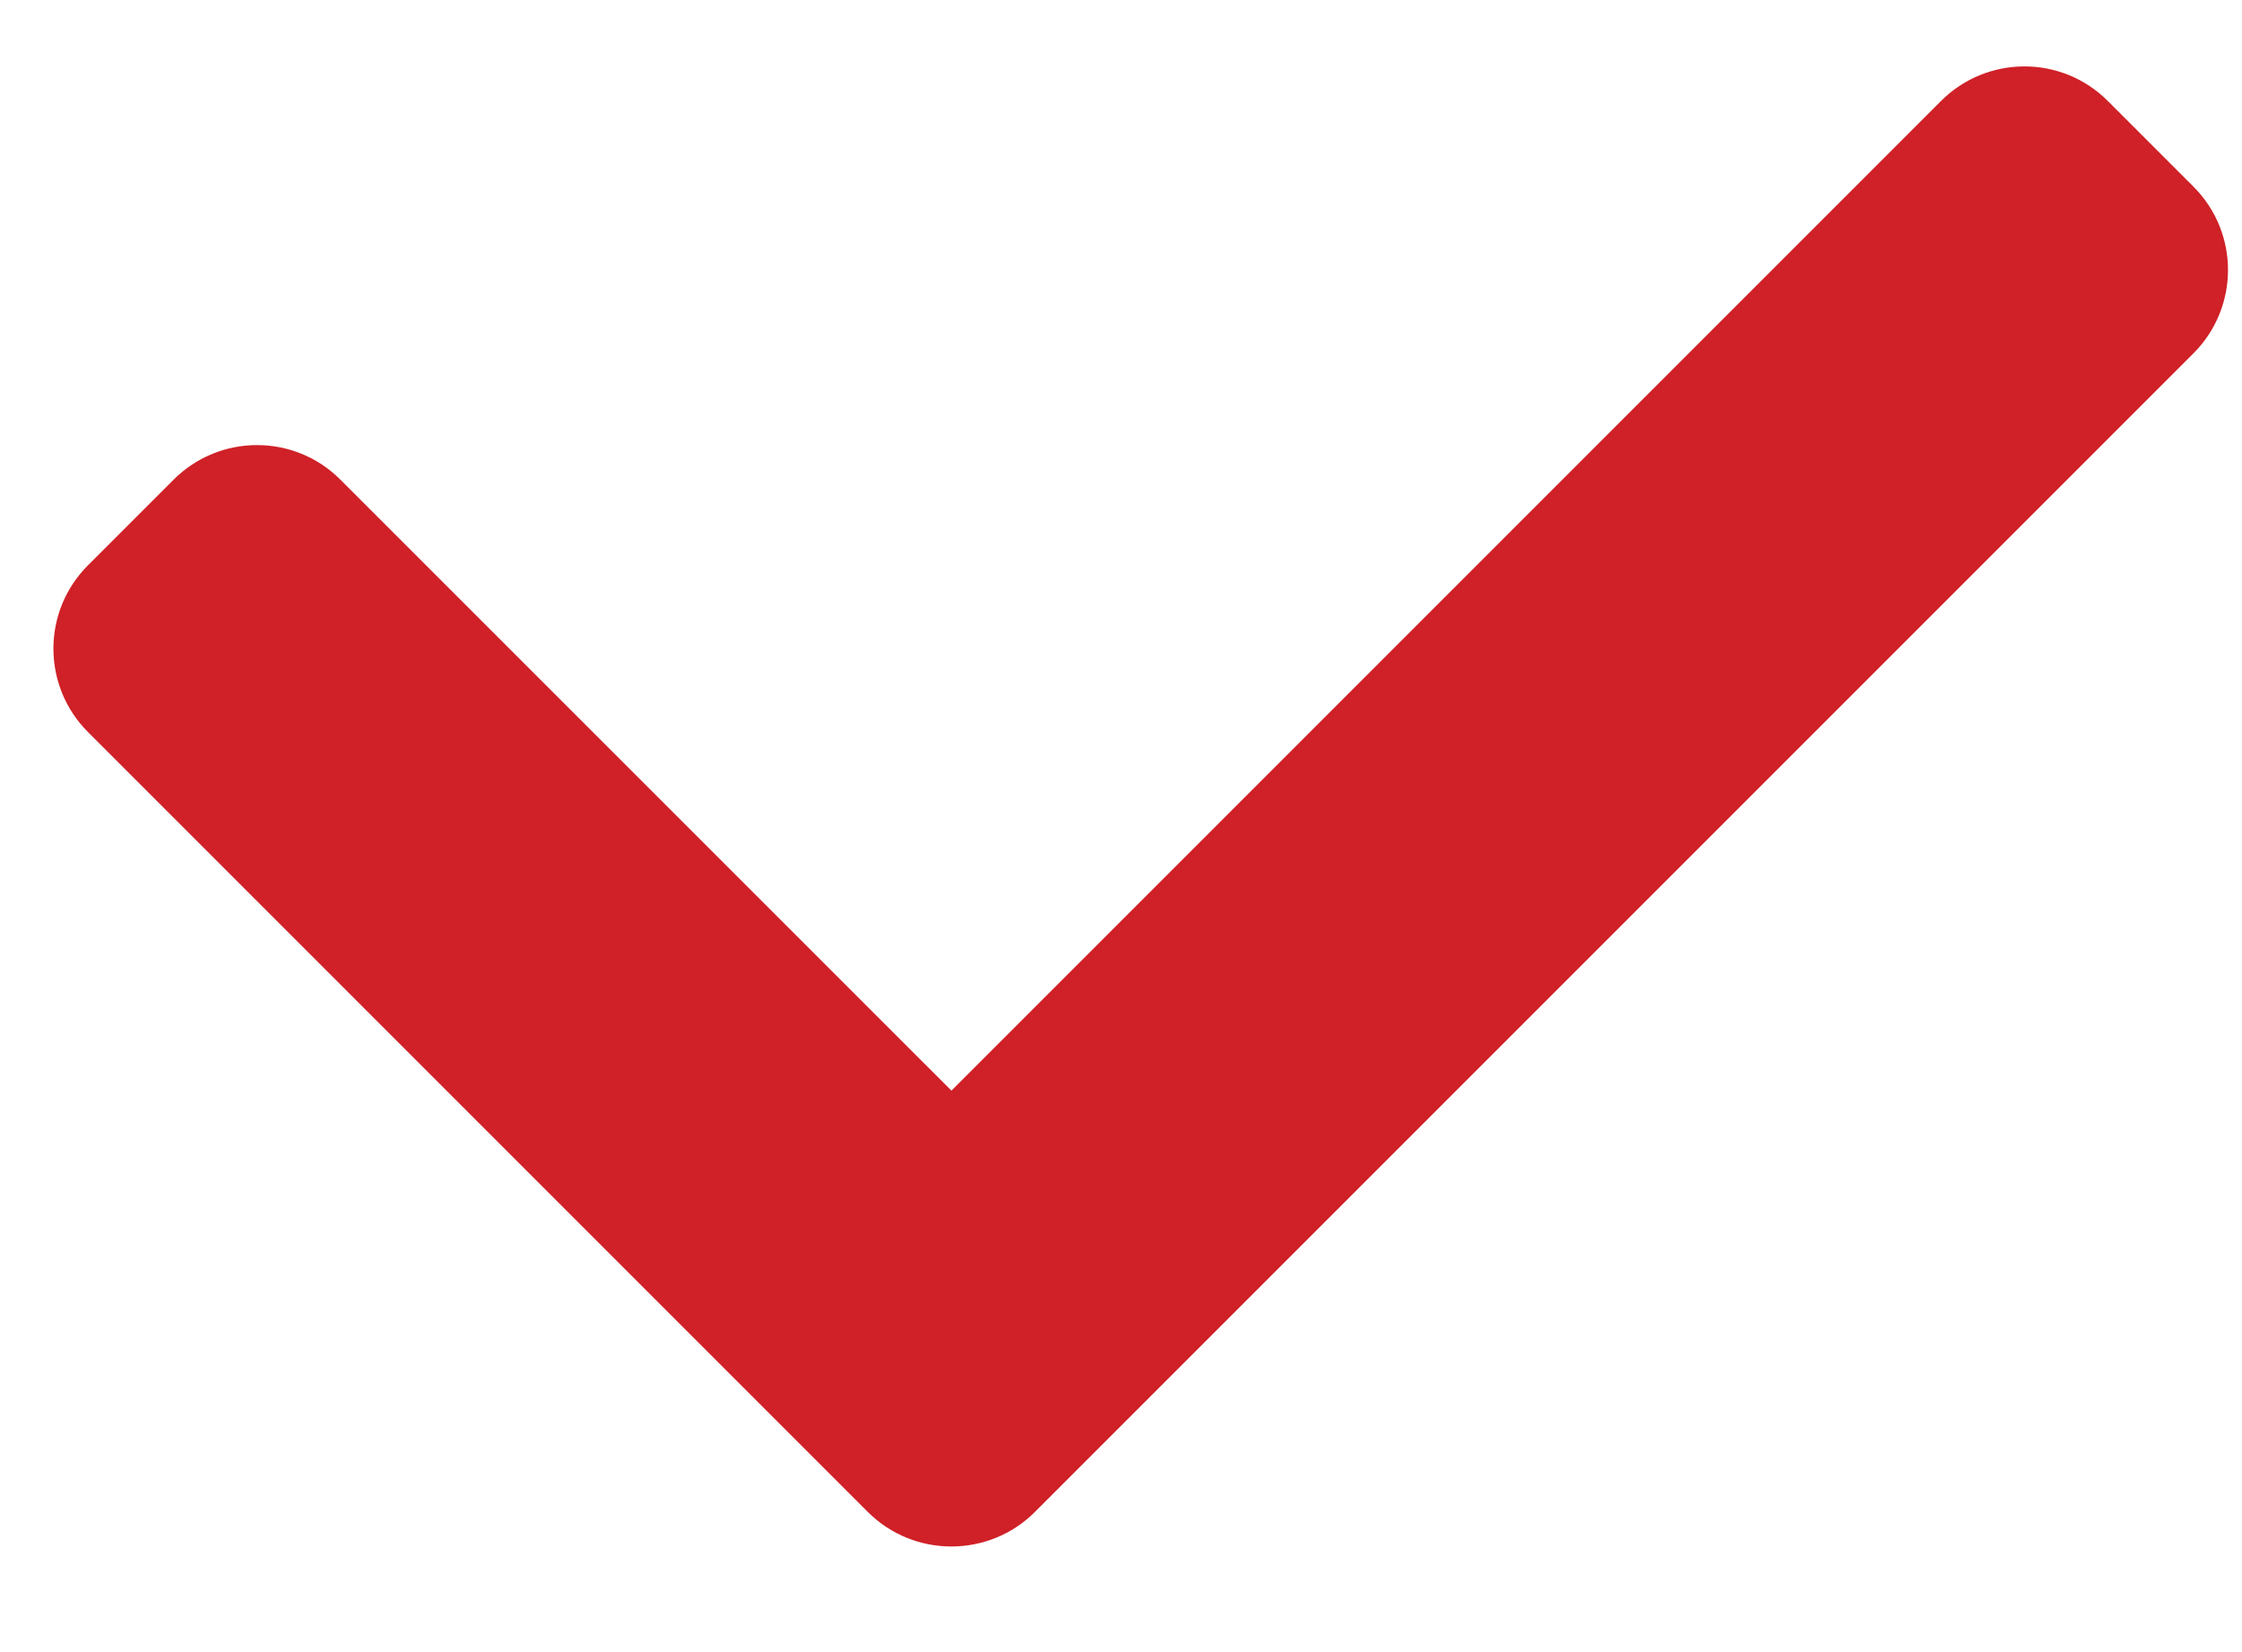 <svg width="19" height="14" viewBox="0 0 19 14" fill="none" xmlns="http://www.w3.org/2000/svg">
<path d="M0.746 4.79C0.355 5.18 0.355 5.813 0.746 6.204L7.354 12.812C7.55 13.008 7.808 13.106 8.066 13.105C8.321 13.104 8.576 13.007 8.771 12.812L18.588 2.995C18.979 2.604 18.979 1.971 18.588 1.581L17.863 0.856C17.473 0.465 16.84 0.465 16.449 0.856L8.063 9.242L2.885 4.065C2.495 3.674 1.862 3.674 1.471 4.065L0.746 4.79Z" fill="#CF2127"/>
</svg>
